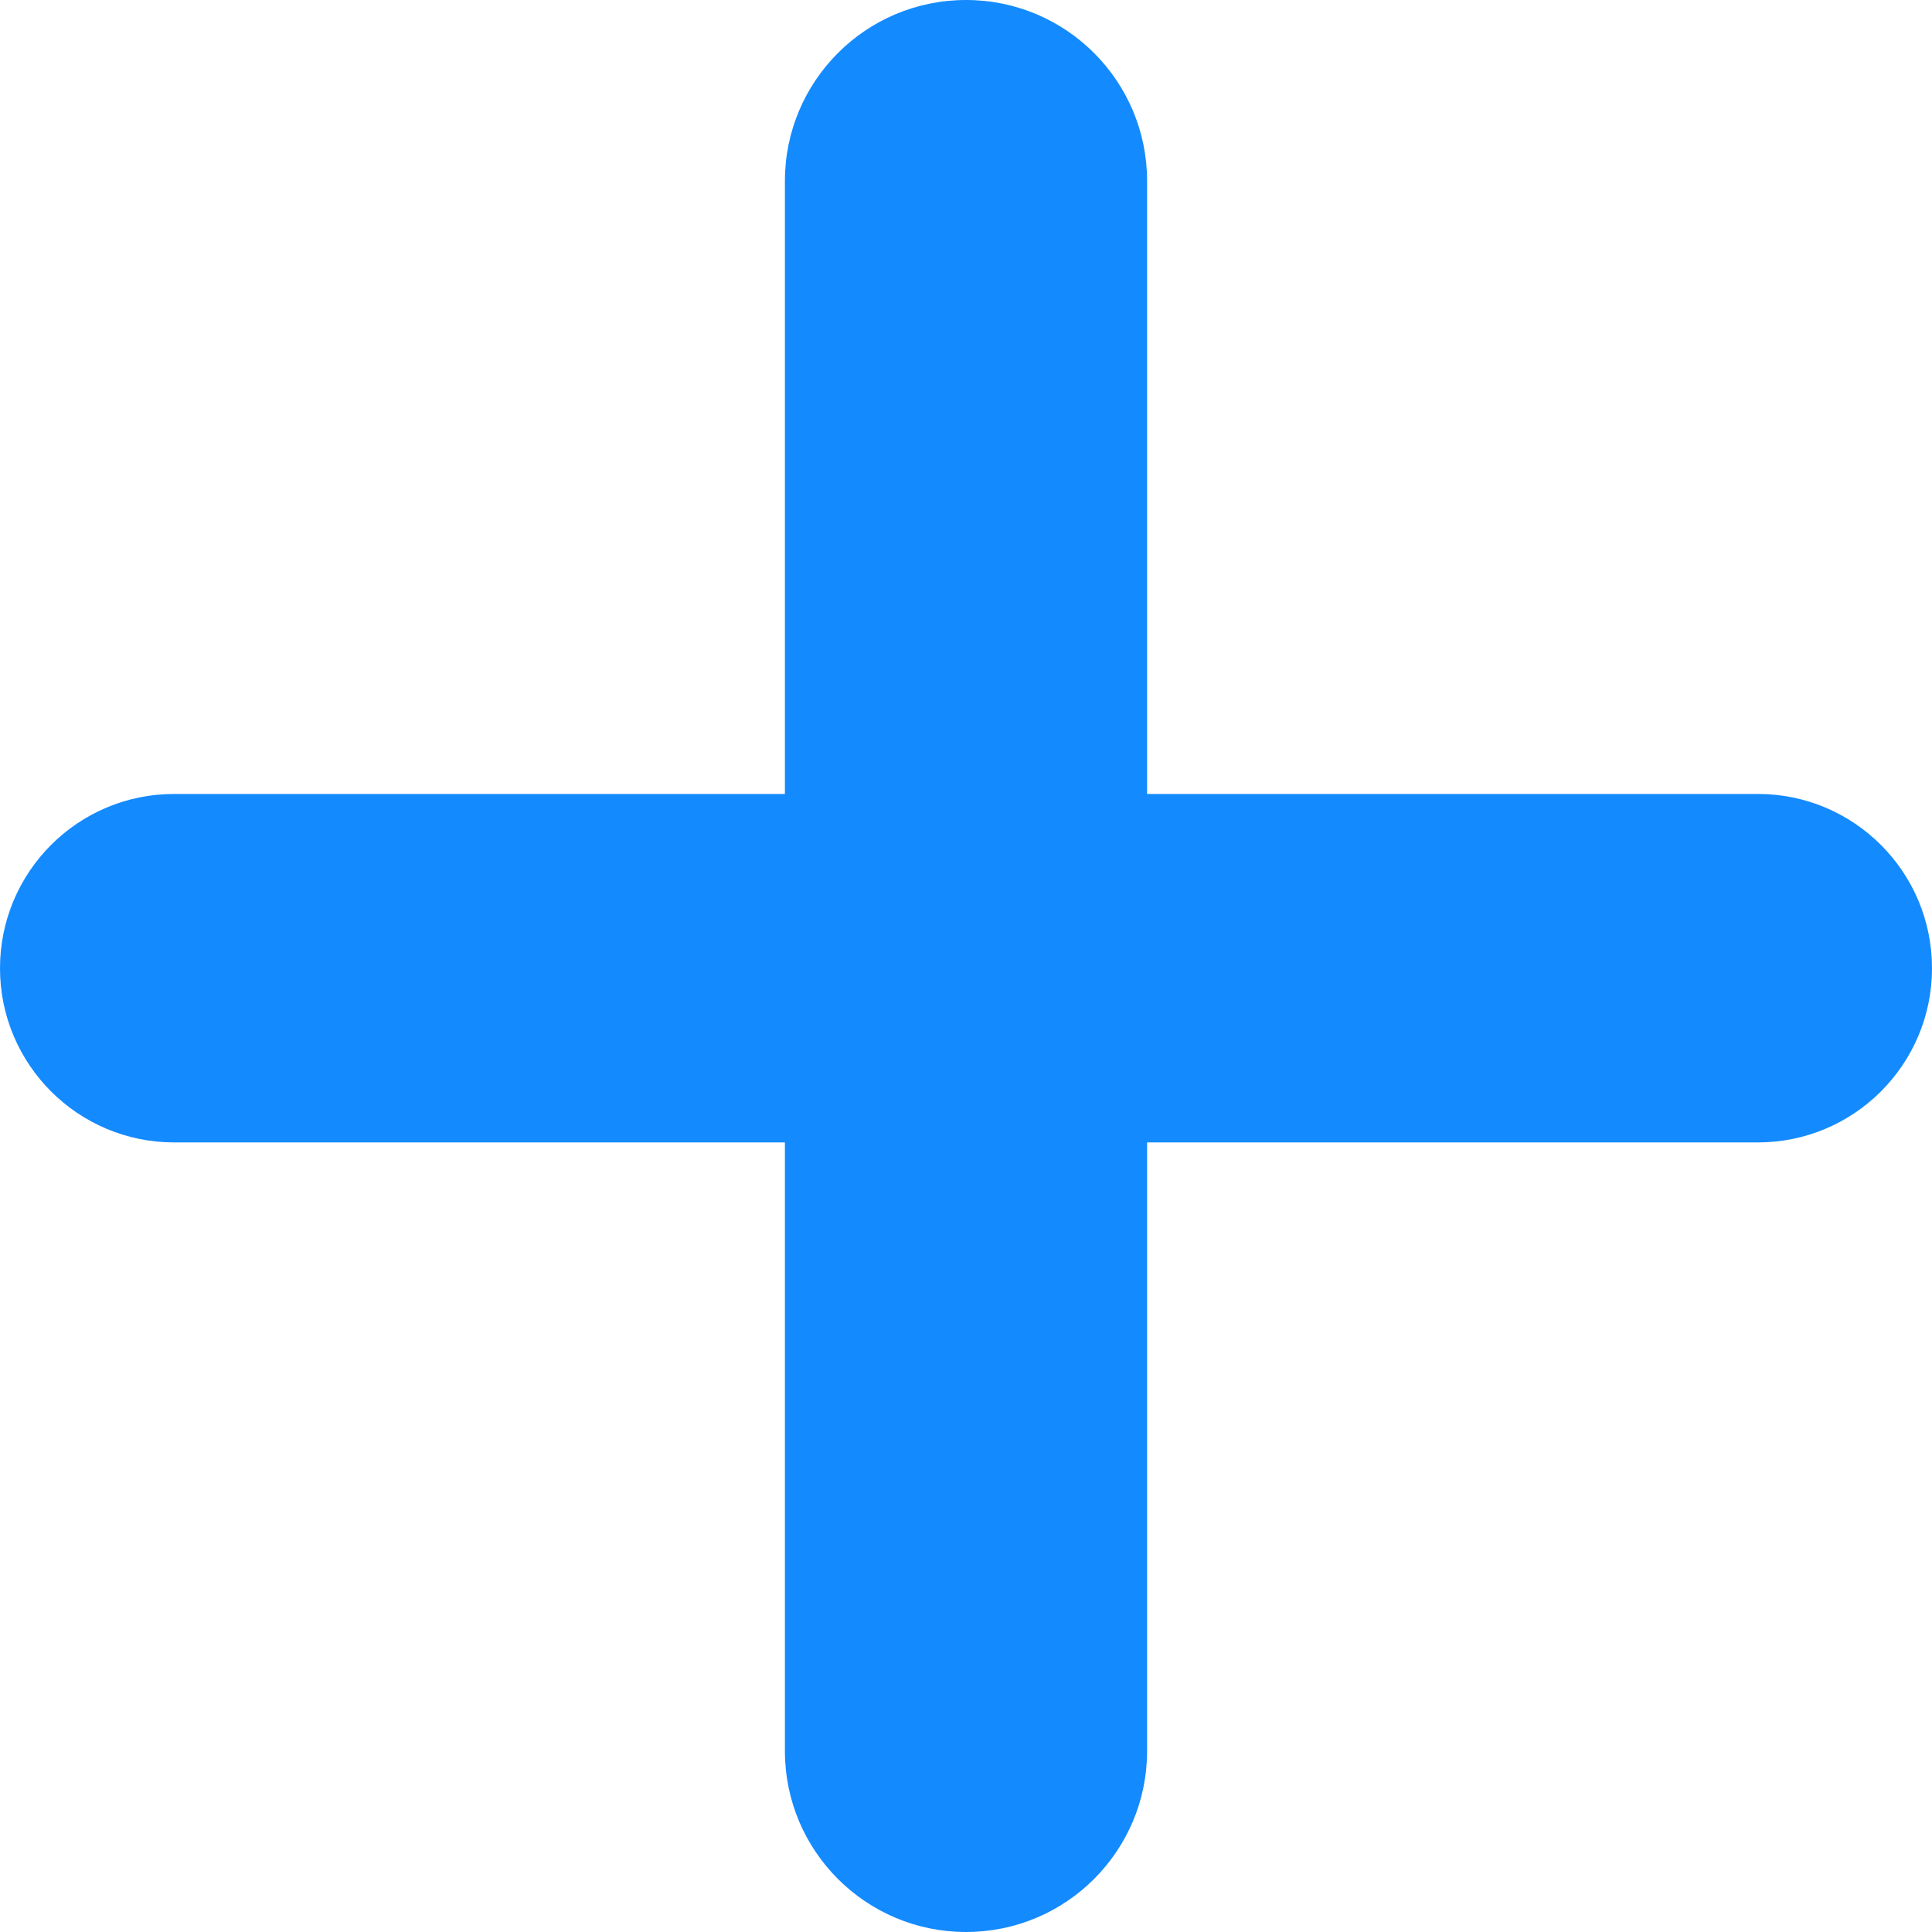 <svg width="19" height="19" viewBox="0 0 19 19" fill="none" xmlns="http://www.w3.org/2000/svg">
<path d="M19 9.522C19 10.468 18.233 11.235 17.287 11.235H11.281V17.219C11.281 18.203 10.484 19 9.5 19C8.516 19 7.719 18.203 7.719 17.219V11.235H1.713C0.767 11.235 0 10.468 0 9.522C0 8.575 0.767 7.808 1.713 7.808H7.719V1.781C7.719 0.797 8.516 0 9.5 0C10.484 0 11.281 0.797 11.281 1.781V7.808H17.287C18.233 7.808 19 8.575 19 9.522Z" fill="#148AFF"/>
</svg>
